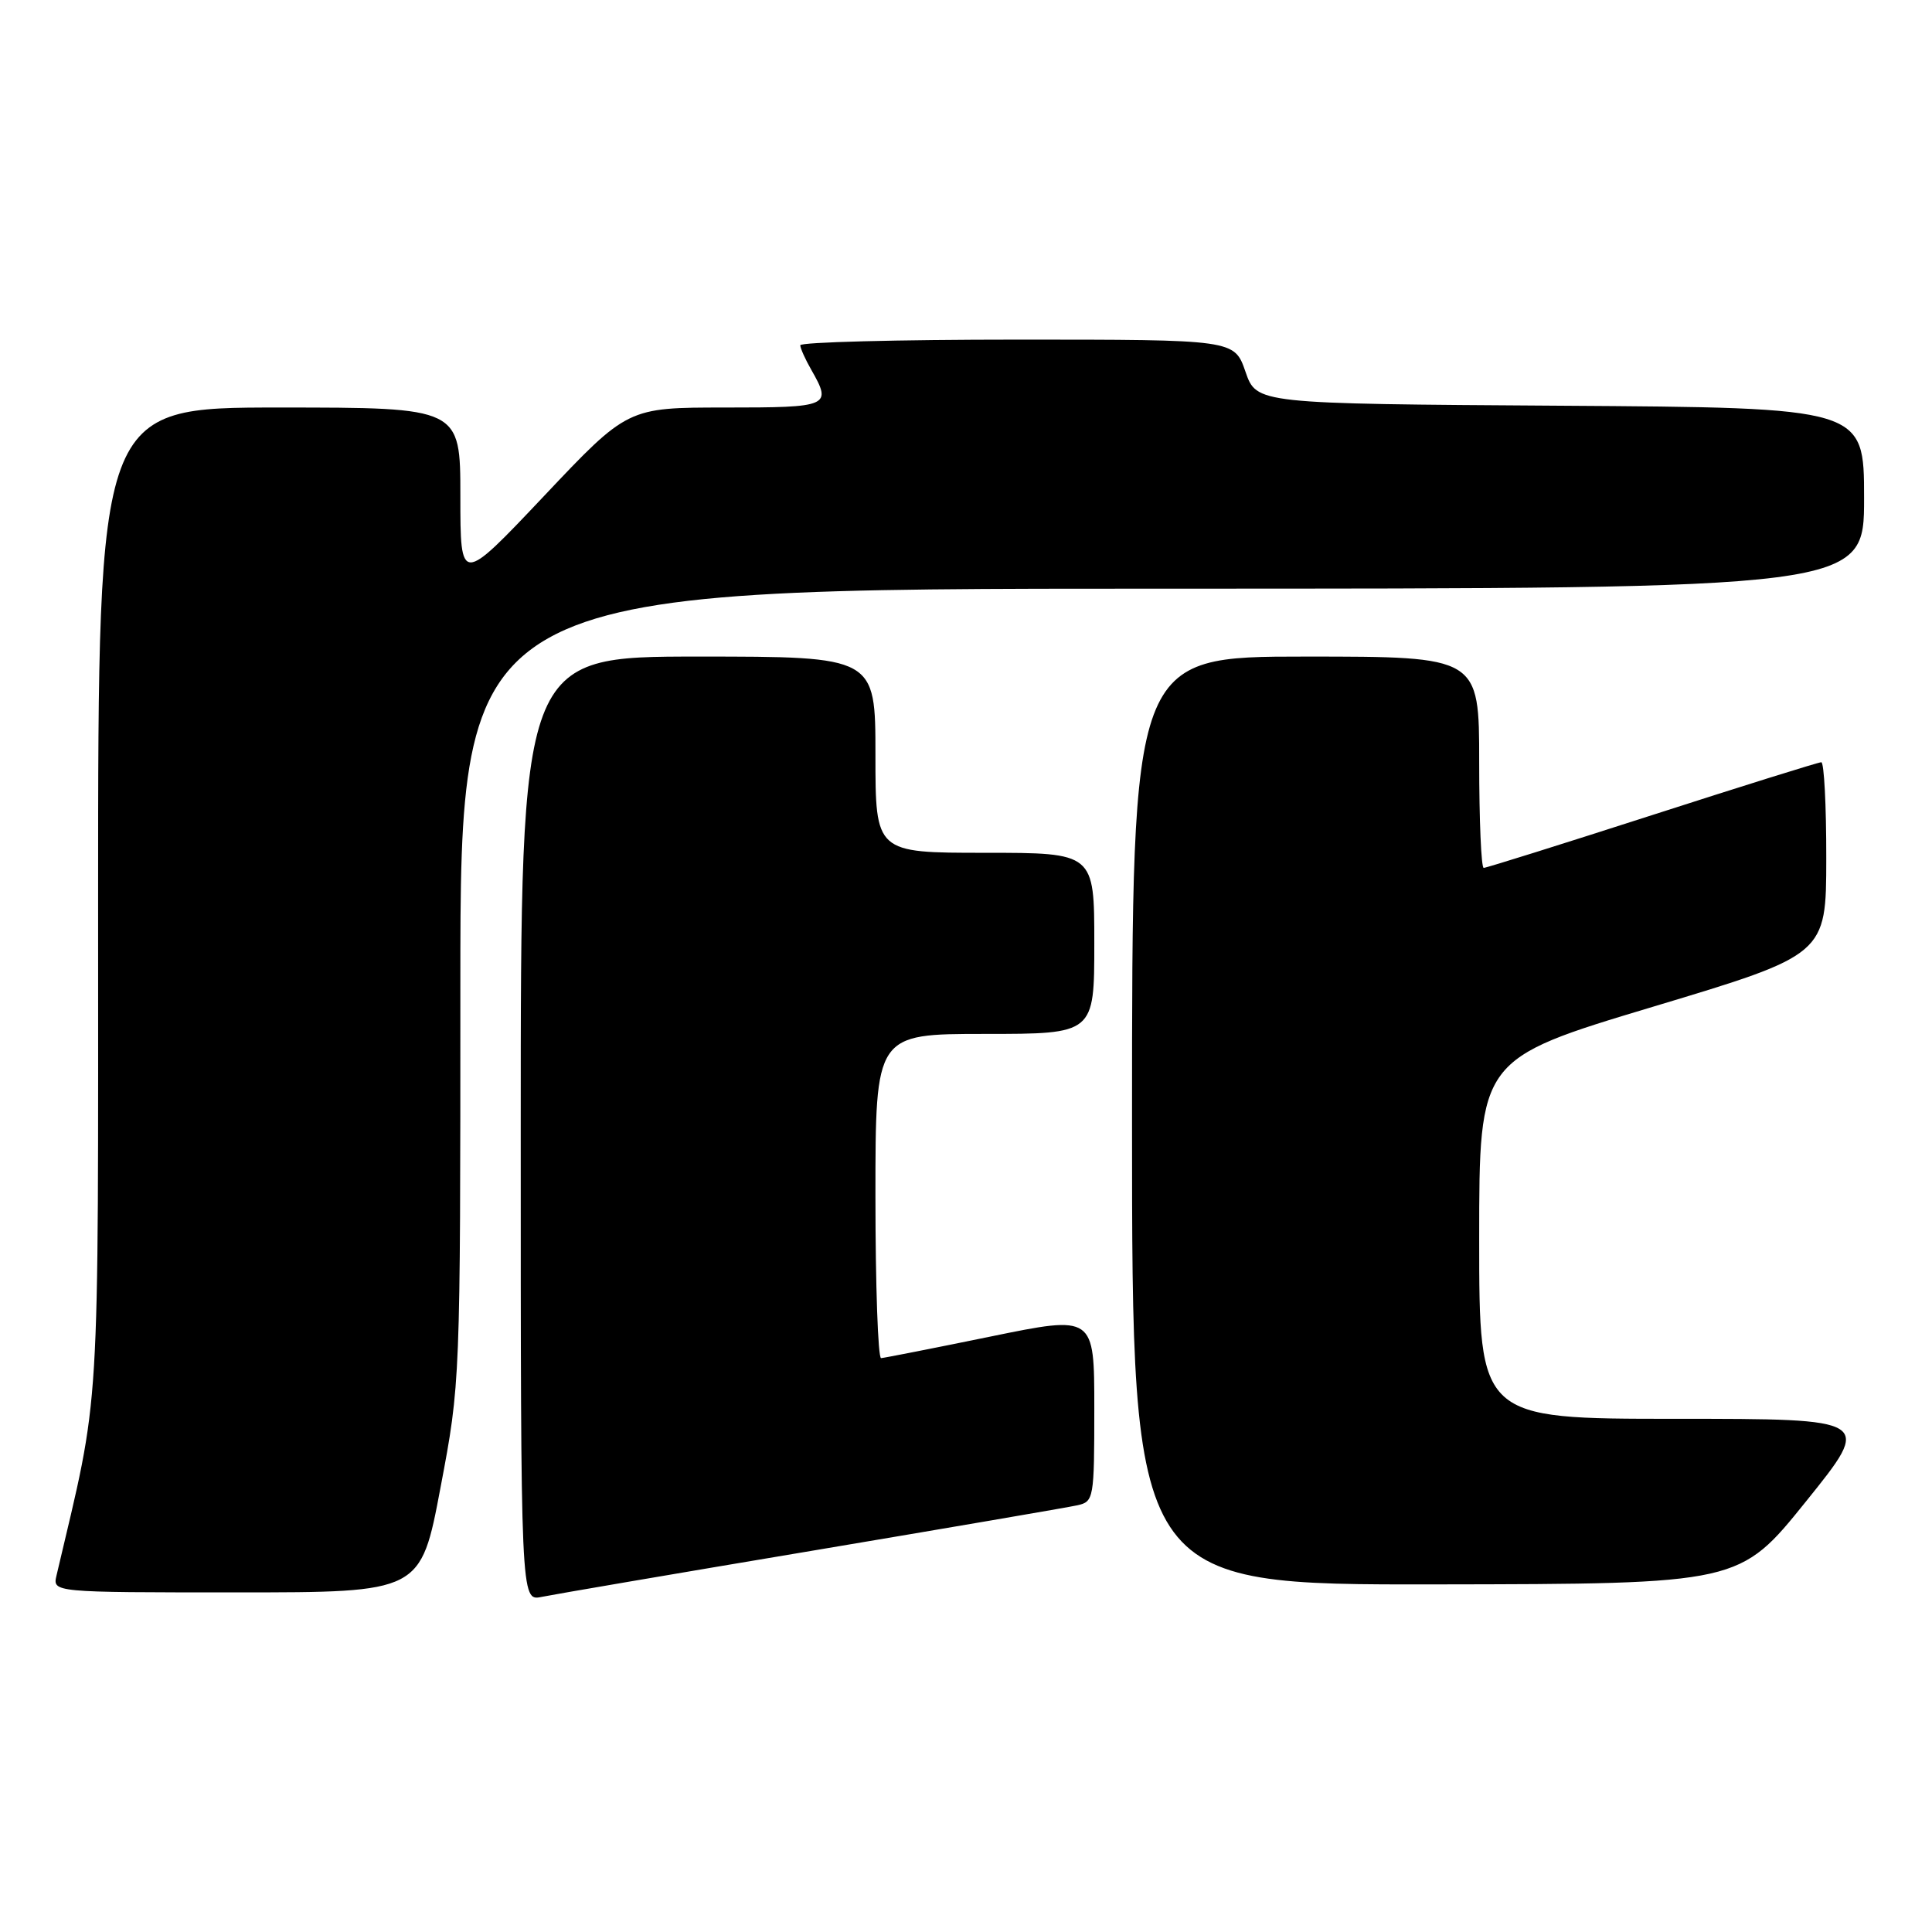 <?xml version="1.0" encoding="UTF-8" standalone="no"?>
<!DOCTYPE svg PUBLIC "-//W3C//DTD SVG 1.1//EN" "http://www.w3.org/Graphics/SVG/1.1/DTD/svg11.dtd" >
<svg xmlns="http://www.w3.org/2000/svg" xmlns:xlink="http://www.w3.org/1999/xlink" version="1.1" viewBox="0 0 256 256">
 <g >
 <path fill="currentColor"
d=" M 107.50 205.50 C 125.65 202.45 141.51 199.74 142.75 199.46 C 144.93 198.98 145.00 198.60 145.00 186.62 C 145.00 174.28 145.00 174.28 131.25 177.10 C 123.69 178.65 117.16 179.93 116.75 179.96 C 116.34 179.98 116.00 170.32 116.00 158.50 C 116.00 137.00 116.00 137.00 130.50 137.00 C 145.00 137.00 145.00 137.00 145.00 125.00 C 145.00 113.00 145.00 113.00 130.50 113.00 C 116.00 113.00 116.00 113.00 116.00 100.00 C 116.00 87.00 116.00 87.00 92.50 87.00 C 69.00 87.00 69.00 87.00 69.00 149.58 C 69.00 212.16 69.00 212.16 71.75 211.60 C 73.26 211.29 89.35 208.54 107.50 205.50 Z  M 58.37 197.11 C 61.00 183.23 61.00 183.22 61.00 130.61 C 61.00 78.00 61.00 78.00 154.00 78.00 C 247.00 78.00 247.00 78.00 247.00 66.01 C 247.00 54.02 247.00 54.02 206.75 53.76 C 166.50 53.50 166.50 53.50 165.03 49.25 C 163.56 45.00 163.56 45.00 134.78 45.00 C 118.95 45.00 106.02 45.34 106.04 45.75 C 106.05 46.16 106.71 47.62 107.50 49.00 C 110.27 53.85 109.92 54.00 96.08 54.00 C 83.16 54.00 83.16 54.00 72.08 65.73 C 61.00 77.45 61.00 77.45 61.00 65.73 C 61.00 54.00 61.00 54.00 37.00 54.00 C 13.00 54.00 13.00 54.00 13.00 119.06 C 13.00 189.77 13.37 183.72 7.49 208.75 C 6.96 211.00 6.96 211.00 31.35 211.00 C 55.75 211.00 55.75 211.00 58.37 197.11 Z  M 239.31 198.94 C 248.12 188.00 248.12 188.00 222.06 188.00 C 196.00 188.00 196.00 188.00 196.00 164.16 C 196.00 140.32 196.00 140.32 218.99 133.41 C 241.98 126.50 241.98 126.50 241.99 113.75 C 242.00 106.74 241.70 101.00 241.33 101.00 C 240.95 101.00 230.88 104.15 218.93 108.00 C 206.98 111.85 196.94 115.00 196.60 115.00 C 196.27 115.00 196.00 108.70 196.00 101.00 C 196.00 87.00 196.00 87.00 173.00 87.00 C 150.00 87.00 150.00 87.00 150.00 148.50 C 150.00 210.00 150.00 210.00 190.25 209.94 C 230.50 209.88 230.50 209.88 239.31 198.94 Z "/>
</g>
</svg>